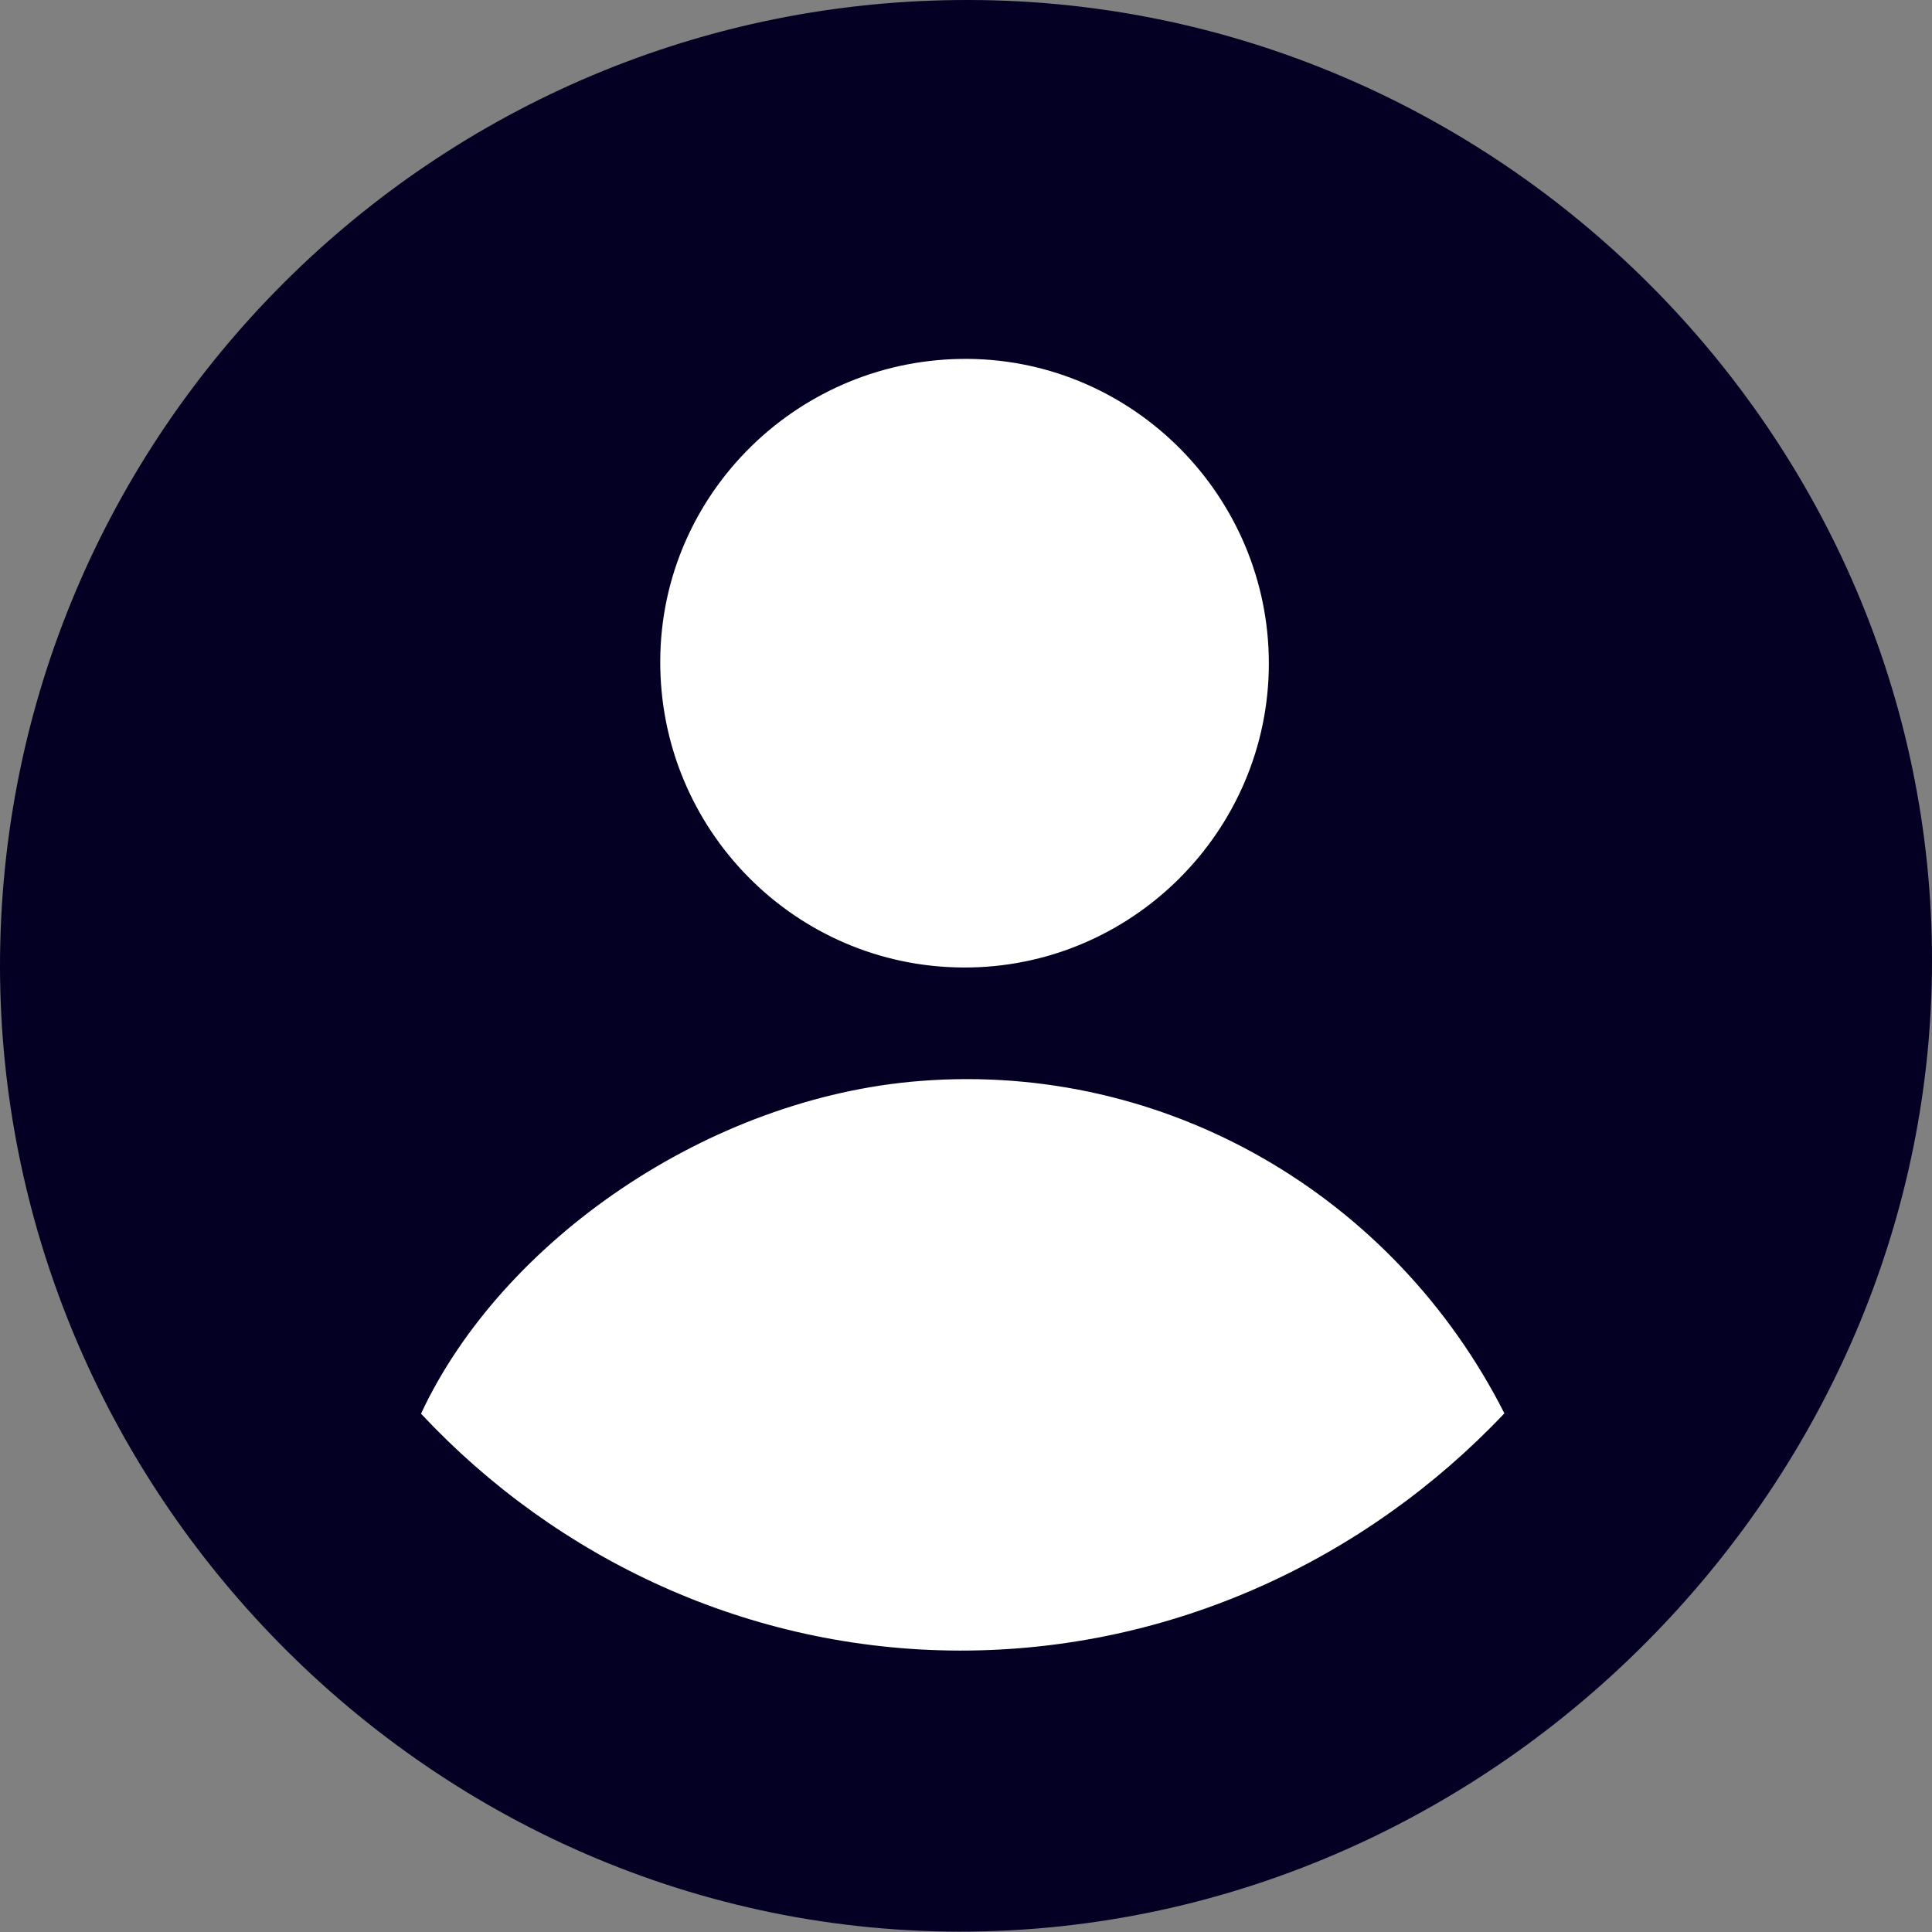 <svg width="207" height="207" viewBox="0 0 207 207" fill="none" xmlns="http://www.w3.org/2000/svg">
<rect x="0" y="0" width="207" height="207" fill="#808080" stroke="none"/>
<path d="M207 102.959C207 130.225 195.963 155.366 178.2 174.091C159.104 194.27 132.159 207 102.758 206.96C73.478 206.92 46.853 194.23 28.078 174.131C10.756 155.606 0.08 130.786 0 103.681C-0.08 46.363 46.603 -0.2 103.961 0.001C160.518 0.161 207.04 46.683 207 102.949V102.959Z" fill="#030024"/>
<path d="M161.179 151.436C146.413 167.044 125.583 176.878 102.848 176.848C80.204 176.818 59.624 167.004 45.109 151.466C53.74 132.972 75.913 117.554 98.678 115.81C124.932 113.785 149.351 128.08 161.189 151.436H161.179Z" fill="white"/>
<path d="M70.741 70.772C70.821 52.818 85.667 38.293 103.75 38.453C121.503 38.614 135.948 53.249 135.948 71.082C135.948 89.076 121.183 103.761 103.189 103.661C85.176 103.571 70.651 88.855 70.741 70.772Z" fill="white"/>
</svg>
